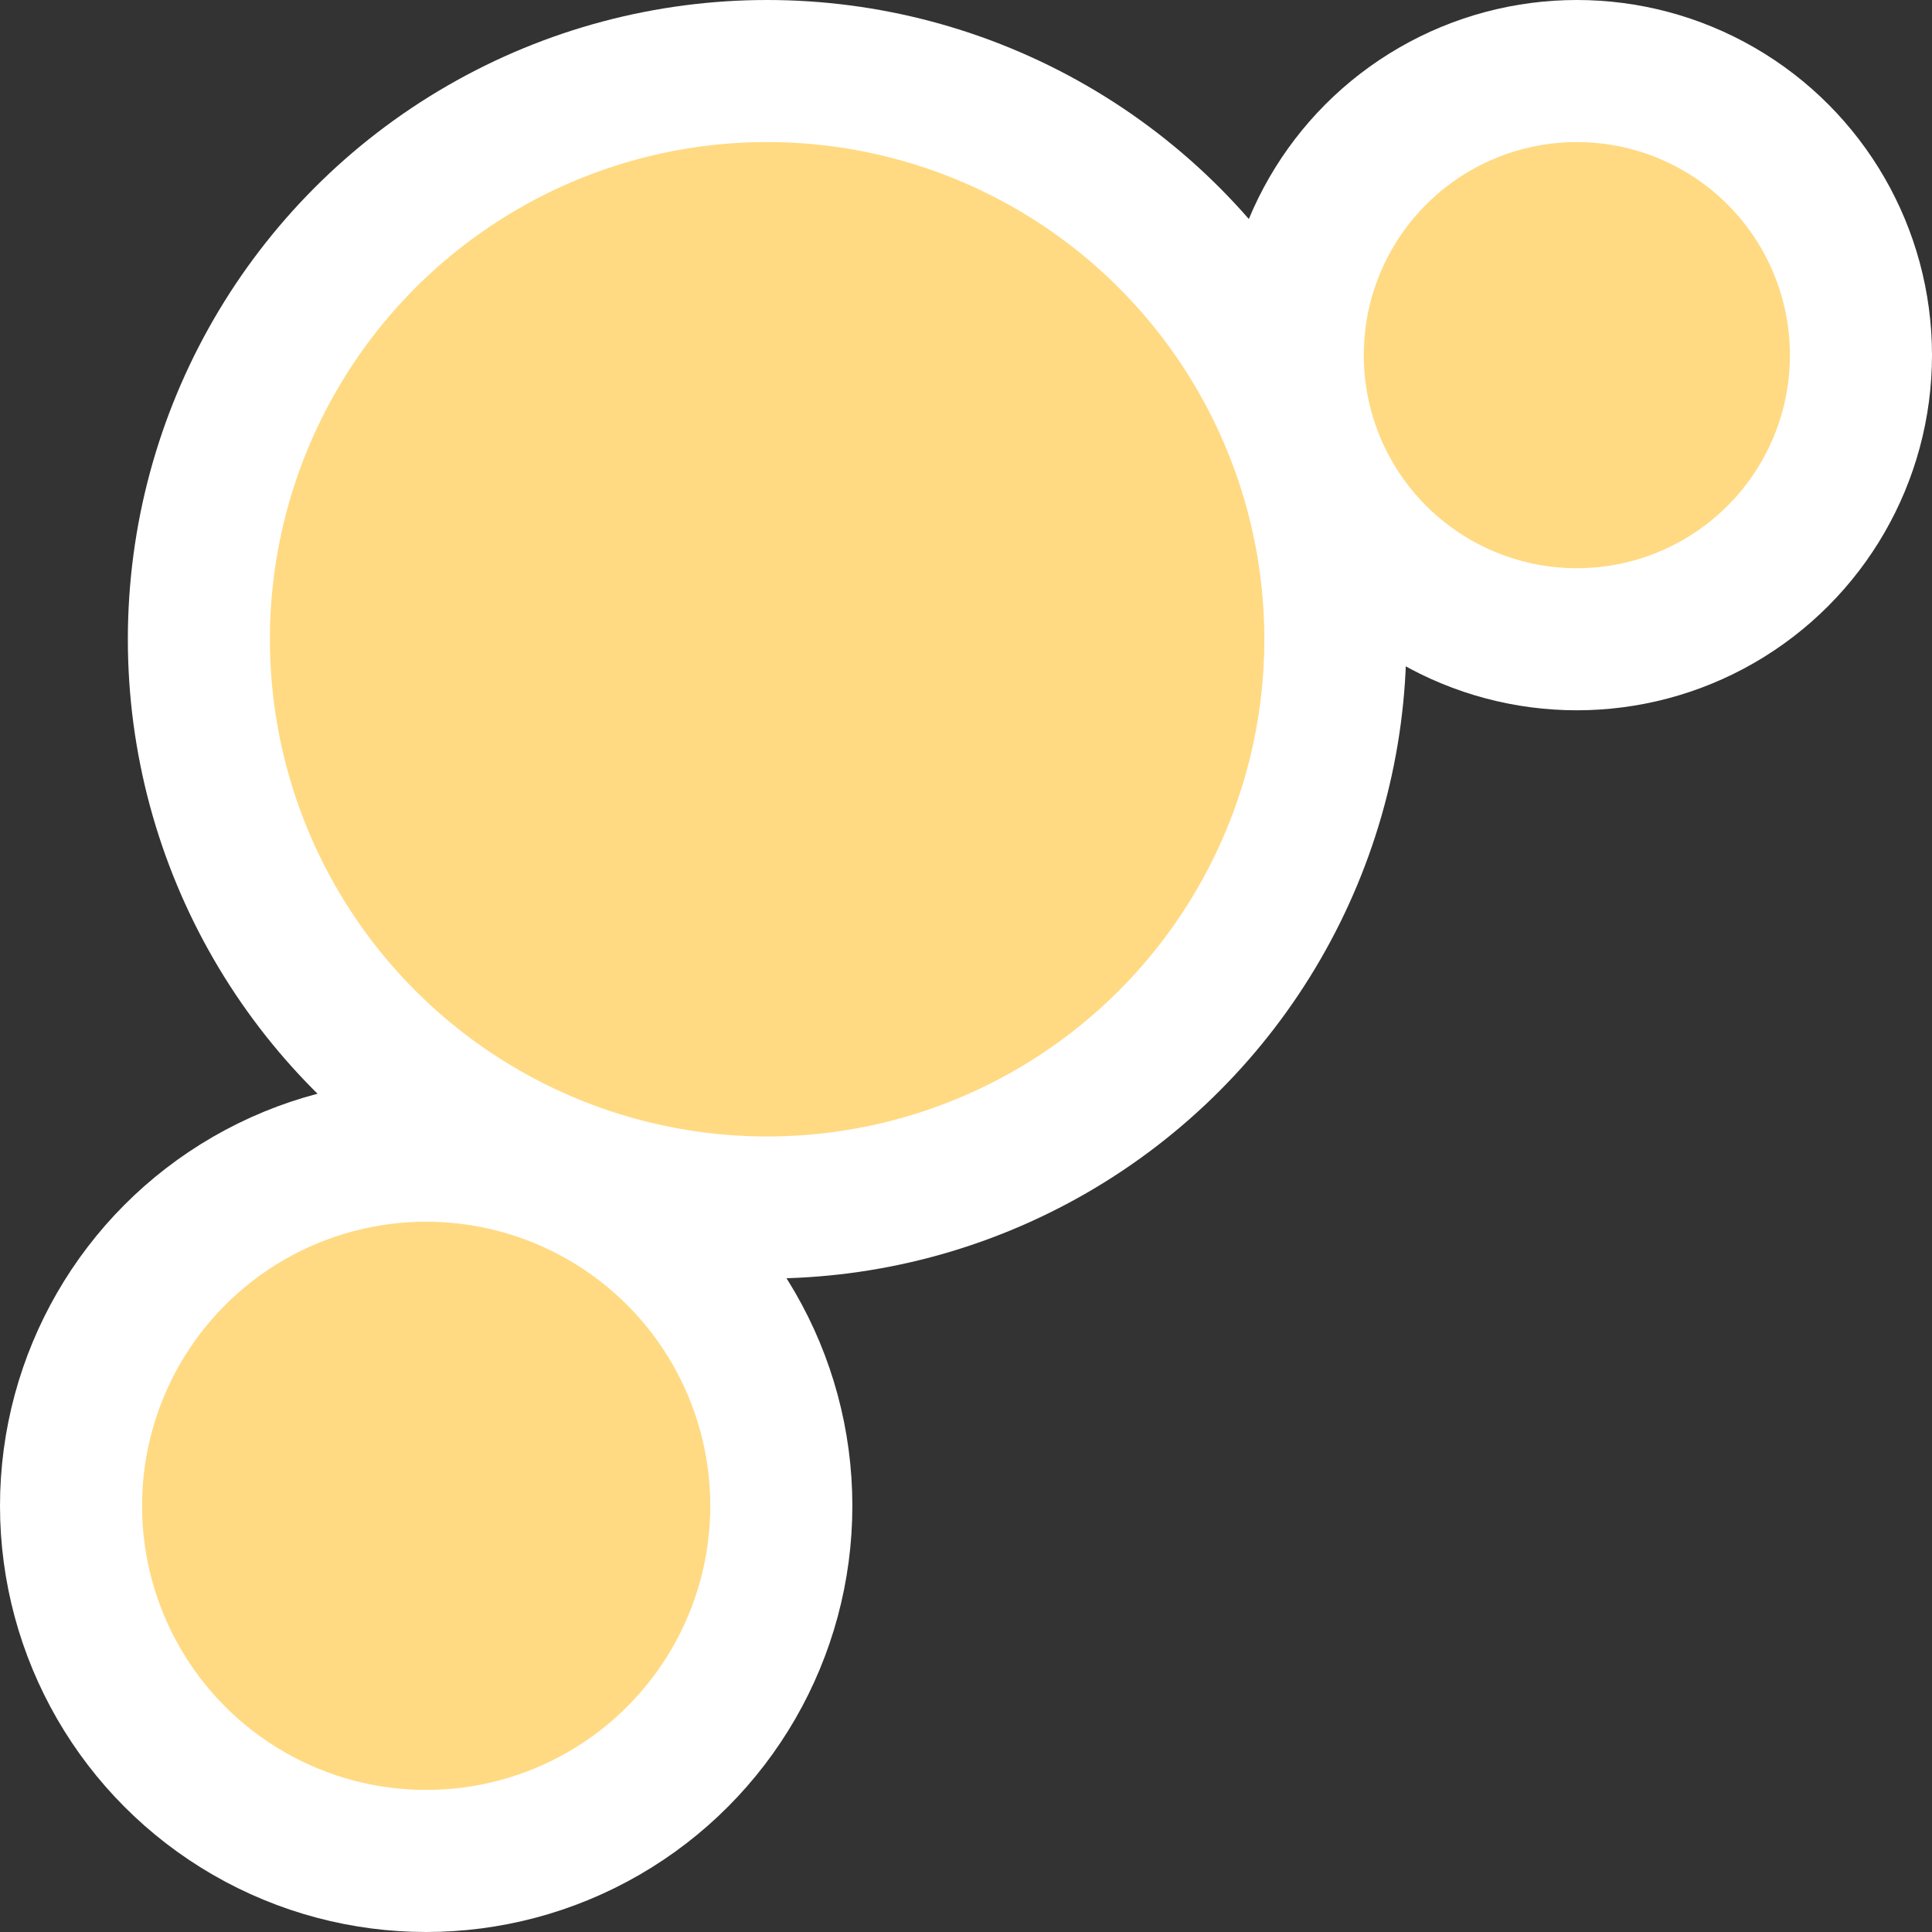 <svg width="68" height="68" viewBox="0 0 68 68" fill="none" xmlns="http://www.w3.org/2000/svg">
<rect x="0" y="0" width="68" height="68" fill="#333333" stroke="none"/>
<circle cx="27" cy="22.5" r="20" fill="#FFDA83" stroke="white" stroke-width="5"/>
<circle cx="55.5" cy="12.5" r="10" fill="#FFDA83" stroke="white" stroke-width="5"/>
<circle cx="15" cy="53" r="12.5" fill="#FFDA83" stroke="white" stroke-width="5"/>
</svg>
